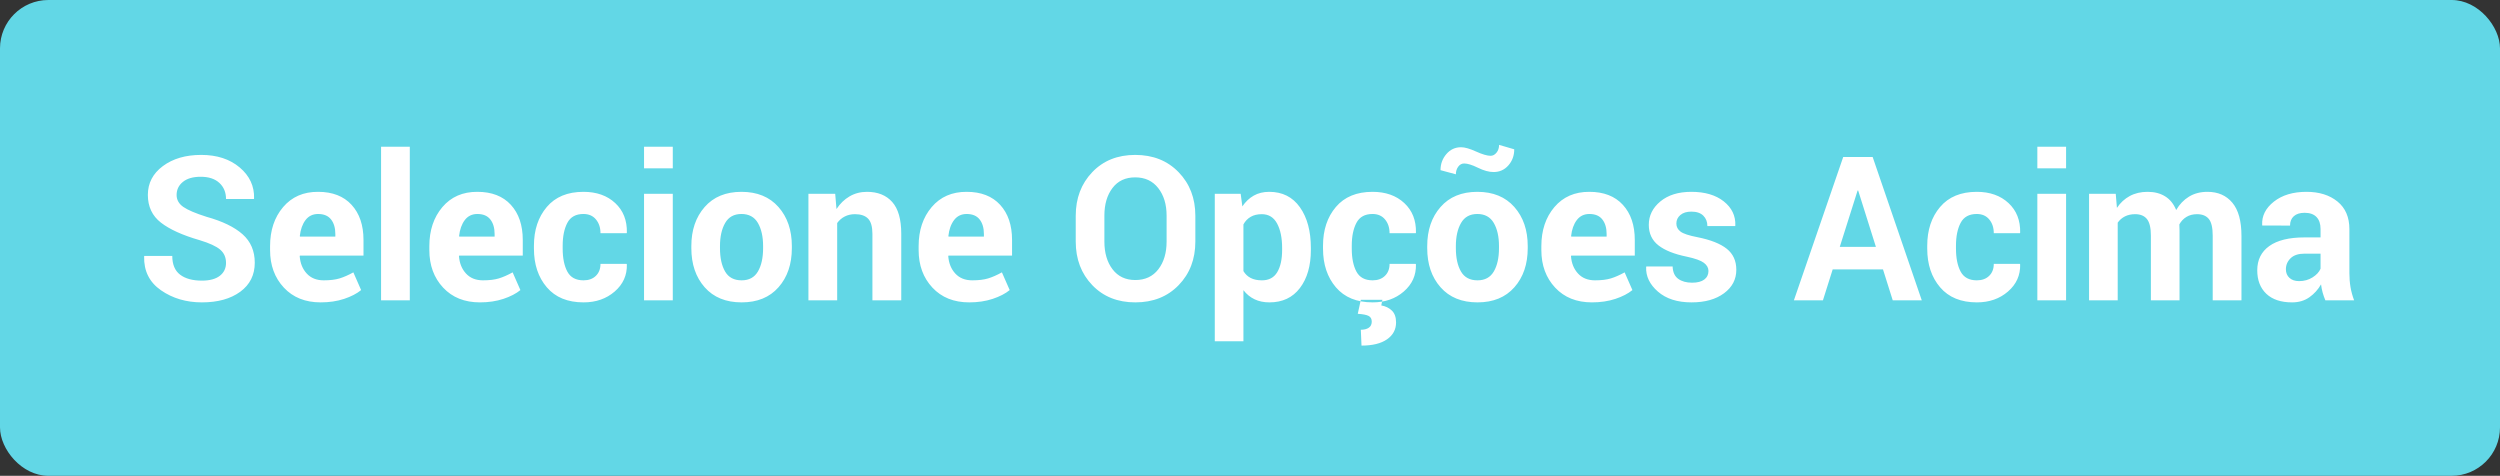 <?xml version="1.0" encoding="UTF-8" standalone="no"?>
<svg width="310px" height="59px" viewBox="0 0 310 59" version="1.1" xmlns="http://www.w3.org/2000/svg" xmlns:xlink="http://www.w3.org/1999/xlink">
    <rect x="0" y="0" width="310" height="59" fill="#333333" stroke="none"/>
    <!-- Generator: Sketch 39.1 (31720) - http://www.bohemiancoding.com/sketch -->
    <title>Group 4</title>
    <desc>Created with Sketch.</desc>
    <defs></defs>
    <g id="Page-1" stroke="none" stroke-width="1" fill="none" fill-rule="evenodd">
        <g id="Detalhes-768" transform="translate(-423, -732)">
            <g id="Group-4" transform="translate(423, 732)">
                <rect id="Rectangle-17" fill="#62D7E6" x="0" y="0" width="310" height="59" rx="6"></rect>
                <path d="M28.027,32.6 C28.027,31.917 27.785,31.368 27.301,30.953 C26.816,30.537 25.968,30.147 24.755,29.781 C22.639,29.17 21.04,28.446 19.958,27.608 C18.876,26.77 18.334,25.622 18.334,24.165 C18.334,22.709 18.955,21.519 20.196,20.595 C21.437,19.671 23.022,19.209 24.951,19.209 C26.904,19.209 28.495,19.728 29.724,20.766 C30.952,21.803 31.547,23.083 31.506,24.605 L31.481,24.678 L28.027,24.678 C28.027,23.856 27.752,23.191 27.203,22.682 C26.654,22.174 25.882,21.919 24.89,21.919 C23.937,21.919 23.201,22.131 22.68,22.554 C22.159,22.977 21.899,23.518 21.899,24.178 C21.899,24.78 22.178,25.274 22.735,25.661 C23.293,26.047 24.255,26.456 25.622,26.888 C27.583,27.433 29.068,28.153 30.078,29.048 C31.087,29.943 31.591,31.119 31.591,32.576 C31.591,34.098 30.991,35.298 29.791,36.177 C28.59,37.056 27.006,37.495 25.036,37.495 C23.099,37.495 21.411,36.997 19.97,36 C18.53,35.003 17.83,33.606 17.871,31.807 L17.895,31.734 L21.362,31.734 C21.362,32.792 21.685,33.567 22.332,34.059 C22.979,34.552 23.881,34.798 25.036,34.798 C26.005,34.798 26.745,34.598 27.258,34.2 C27.77,33.801 28.027,33.268 28.027,32.6 L28.027,32.6 Z M39.763,37.495 C37.859,37.495 36.337,36.885 35.198,35.664 C34.058,34.444 33.489,32.893 33.489,31.014 L33.489,30.525 C33.489,28.564 34.028,26.949 35.106,25.679 C36.185,24.41 37.631,23.779 39.446,23.787 C41.228,23.787 42.612,24.324 43.596,25.398 C44.581,26.473 45.073,27.925 45.073,29.756 L45.073,31.697 L37.188,31.697 L37.163,31.77 C37.228,32.641 37.519,33.357 38.036,33.919 C38.553,34.48 39.255,34.761 40.142,34.761 C40.931,34.761 41.586,34.682 42.107,34.523 C42.628,34.364 43.197,34.114 43.816,33.772 L44.78,35.97 C44.243,36.409 43.539,36.773 42.669,37.062 C41.798,37.351 40.829,37.495 39.763,37.495 L39.763,37.495 Z M39.446,26.534 C38.787,26.534 38.266,26.786 37.883,27.29 C37.501,27.795 37.265,28.458 37.175,29.28 L37.212,29.341 L41.582,29.341 L41.582,29.024 C41.582,28.267 41.405,27.663 41.051,27.211 C40.697,26.759 40.162,26.534 39.446,26.534 L39.446,26.534 Z M50.816,37.239 L47.252,37.239 L47.252,18.196 L50.816,18.196 L50.816,37.239 Z M59.513,37.495 C57.609,37.495 56.087,36.885 54.947,35.664 C53.808,34.444 53.238,32.893 53.238,31.014 L53.238,30.525 C53.238,28.564 53.778,26.949 54.856,25.679 C55.934,24.41 57.381,23.779 59.196,23.787 C60.978,23.787 62.361,24.324 63.346,25.398 C64.331,26.473 64.823,27.925 64.823,29.756 L64.823,31.697 L56.937,31.697 L56.913,31.77 C56.978,32.641 57.269,33.357 57.786,33.919 C58.302,34.48 59.004,34.761 59.891,34.761 C60.681,34.761 61.336,34.682 61.857,34.523 C62.377,34.364 62.947,34.114 63.566,33.772 L64.53,35.97 C63.993,36.409 63.289,36.773 62.418,37.062 C61.547,37.351 60.579,37.495 59.513,37.495 L59.513,37.495 Z M59.196,26.534 C58.536,26.534 58.016,26.786 57.633,27.29 C57.251,27.795 57.015,28.458 56.925,29.28 L56.962,29.341 L61.332,29.341 L61.332,29.024 C61.332,28.267 61.155,27.663 60.801,27.211 C60.447,26.759 59.912,26.534 59.196,26.534 L59.196,26.534 Z M72.36,34.761 C72.995,34.761 73.504,34.576 73.886,34.206 C74.269,33.835 74.46,33.341 74.46,32.723 L77.695,32.723 L77.731,32.796 C77.764,34.13 77.261,35.247 76.224,36.147 C75.186,37.046 73.898,37.495 72.36,37.495 C70.391,37.495 68.873,36.873 67.807,35.628 C66.741,34.383 66.208,32.784 66.208,30.83 L66.208,30.464 C66.208,28.519 66.739,26.92 67.801,25.667 C68.863,24.414 70.379,23.787 72.348,23.787 C73.976,23.787 75.288,24.251 76.285,25.179 C77.282,26.106 77.764,27.327 77.731,28.841 L77.707,28.914 L74.46,28.914 C74.46,28.23 74.273,27.663 73.898,27.211 C73.524,26.759 73.007,26.534 72.348,26.534 C71.404,26.534 70.739,26.9 70.352,27.632 C69.966,28.365 69.772,29.309 69.772,30.464 L69.772,30.83 C69.772,32.01 69.966,32.961 70.352,33.681 C70.739,34.401 71.408,34.761 72.36,34.761 L72.36,34.761 Z M83.425,37.239 L79.861,37.239 L79.861,24.031 L83.425,24.031 L83.425,37.239 Z M83.425,20.87 L79.861,20.87 L79.861,18.196 L83.425,18.196 L83.425,20.87 Z M85.726,30.513 C85.726,28.544 86.275,26.93 87.373,25.673 C88.472,24.416 89.994,23.787 91.939,23.787 C93.892,23.787 95.422,24.414 96.529,25.667 C97.636,26.92 98.189,28.536 98.189,30.513 L98.189,30.769 C98.189,32.755 97.638,34.373 96.535,35.622 C95.432,36.871 93.908,37.495 91.963,37.495 C90.01,37.495 88.482,36.871 87.38,35.622 C86.277,34.373 85.726,32.755 85.726,30.769 L85.726,30.513 Z M89.278,30.769 C89.278,31.974 89.489,32.94 89.913,33.669 C90.336,34.397 91.019,34.761 91.963,34.761 C92.883,34.761 93.556,34.395 93.984,33.662 C94.411,32.93 94.624,31.966 94.624,30.769 L94.624,30.513 C94.624,29.341 94.409,28.385 93.978,27.644 C93.546,26.904 92.867,26.534 91.939,26.534 C91.019,26.534 90.346,26.906 89.919,27.651 C89.491,28.395 89.278,29.349 89.278,30.513 L89.278,30.769 Z M103.565,24.031 L103.724,25.923 C104.164,25.248 104.705,24.723 105.348,24.349 C105.991,23.974 106.711,23.787 107.508,23.787 C108.843,23.787 109.885,24.206 110.633,25.044 C111.382,25.883 111.756,27.197 111.756,28.987 L111.756,37.239 L108.18,37.239 L108.18,28.999 C108.18,28.112 108.001,27.484 107.643,27.113 C107.285,26.743 106.743,26.558 106.019,26.558 C105.547,26.558 105.124,26.654 104.75,26.845 C104.375,27.036 104.062,27.307 103.81,27.657 L103.81,37.239 L100.245,37.239 L100.245,24.031 L103.565,24.031 Z M120.185,37.495 C118.28,37.495 116.759,36.885 115.619,35.664 C114.48,34.444 113.91,32.893 113.91,31.014 L113.91,30.525 C113.91,28.564 114.449,26.949 115.528,25.679 C116.606,24.41 118.053,23.779 119.867,23.787 C121.65,23.787 123.033,24.324 124.018,25.398 C125.002,26.473 125.495,27.925 125.495,29.756 L125.495,31.697 L117.609,31.697 L117.585,31.77 C117.65,32.641 117.941,33.357 118.457,33.919 C118.974,34.48 119.676,34.761 120.563,34.761 C121.352,34.761 122.008,34.682 122.528,34.523 C123.049,34.364 123.619,34.114 124.237,33.772 L125.202,35.97 C124.665,36.409 123.961,36.773 123.09,37.062 C122.219,37.351 121.251,37.495 120.185,37.495 L120.185,37.495 Z M119.867,26.534 C119.208,26.534 118.687,26.786 118.305,27.29 C117.922,27.795 117.686,28.458 117.597,29.28 L117.633,29.341 L122.004,29.341 L122.004,29.024 C122.004,28.267 121.827,27.663 121.473,27.211 C121.119,26.759 120.583,26.534 119.867,26.534 L119.867,26.534 Z M148.223,29.952 C148.223,32.133 147.533,33.935 146.154,35.359 C144.774,36.783 142.982,37.495 140.777,37.495 C138.588,37.495 136.809,36.783 135.442,35.359 C134.075,33.935 133.391,32.133 133.391,29.952 L133.391,26.753 C133.391,24.58 134.073,22.78 135.436,21.352 C136.799,19.923 138.575,19.209 140.764,19.209 C142.97,19.209 144.764,19.923 146.148,21.352 C147.531,22.78 148.223,24.58 148.223,26.753 L148.223,29.952 Z M144.658,26.729 C144.658,25.345 144.313,24.21 143.621,23.323 C142.929,22.436 141.977,21.993 140.764,21.993 C139.552,21.993 138.612,22.434 137.945,23.317 C137.277,24.2 136.944,25.337 136.944,26.729 L136.944,29.952 C136.944,31.359 137.281,32.507 137.957,33.394 C138.632,34.281 139.572,34.724 140.777,34.724 C141.997,34.724 142.949,34.281 143.633,33.394 C144.317,32.507 144.658,31.359 144.658,29.952 L144.658,26.729 Z M162.547,31.001 C162.547,32.954 162.096,34.525 161.192,35.713 C160.289,36.901 159.028,37.495 157.408,37.495 C156.716,37.495 156.102,37.367 155.565,37.111 C155.028,36.855 154.568,36.478 154.185,35.982 L154.185,42.317 L150.633,42.317 L150.633,24.031 L153.844,24.031 L154.051,25.594 C154.442,25.016 154.912,24.57 155.461,24.257 C156.01,23.944 156.651,23.787 157.384,23.787 C159.019,23.787 160.289,24.426 161.192,25.703 C162.096,26.981 162.547,28.662 162.547,30.745 L162.547,31.001 Z M158.983,30.745 C158.983,29.5 158.775,28.491 158.36,27.718 C157.945,26.945 157.31,26.558 156.456,26.558 C155.919,26.558 155.461,26.668 155.083,26.888 C154.704,27.107 154.405,27.421 154.185,27.828 L154.185,33.614 C154.405,33.988 154.704,34.273 155.083,34.468 C155.461,34.663 155.927,34.761 156.48,34.761 C157.343,34.761 157.976,34.423 158.379,33.748 C158.781,33.072 158.983,32.157 158.983,31.001 L158.983,30.745 Z M170.206,34.761 C170.841,34.761 171.35,34.576 171.732,34.206 C172.115,33.835 172.306,33.341 172.306,32.723 L175.541,32.723 L175.578,32.796 C175.61,34.13 175.108,35.247 174.07,36.147 C173.032,37.046 171.745,37.495 170.206,37.495 C168.237,37.495 166.719,36.873 165.653,35.628 C164.587,34.383 164.054,32.784 164.054,30.83 L164.054,30.464 C164.054,28.519 164.585,26.92 165.647,25.667 C166.709,24.414 168.225,23.787 170.194,23.787 C171.822,23.787 173.134,24.251 174.131,25.179 C175.128,26.106 175.61,27.327 175.578,28.841 L175.553,28.914 L172.306,28.914 C172.306,28.23 172.119,27.663 171.745,27.211 C171.37,26.759 170.853,26.534 170.194,26.534 C169.25,26.534 168.585,26.9 168.198,27.632 C167.812,28.365 167.619,29.309 167.619,30.464 L167.619,30.83 C167.619,32.01 167.812,32.961 168.198,33.681 C168.585,34.401 169.254,34.761 170.206,34.761 L170.206,34.761 Z M171.415,37.178 L171.281,37.874 C171.802,37.963 172.237,38.175 172.587,38.509 C172.937,38.842 173.112,39.335 173.112,39.986 C173.112,40.856 172.739,41.552 171.995,42.073 C171.25,42.594 170.194,42.854 168.827,42.854 L168.742,40.889 C169.157,40.889 169.486,40.806 169.73,40.639 C169.975,40.472 170.097,40.218 170.097,39.876 C170.097,39.542 169.966,39.308 169.706,39.174 C169.446,39.04 168.998,38.952 168.363,38.911 L168.742,37.178 L171.415,37.178 Z M176.975,30.513 C176.975,28.544 177.524,26.93 178.623,25.673 C179.721,24.416 181.243,23.787 183.188,23.787 C185.141,23.787 186.671,24.414 187.778,25.667 C188.885,26.92 189.438,28.536 189.438,30.513 L189.438,30.769 C189.438,32.755 188.887,34.373 187.784,35.622 C186.681,36.871 185.157,37.495 183.212,37.495 C181.259,37.495 179.731,36.871 178.629,35.622 C177.526,34.373 176.975,32.755 176.975,30.769 L176.975,30.513 Z M180.527,30.769 C180.527,31.974 180.738,32.94 181.162,33.669 C181.585,34.397 182.268,34.761 183.212,34.761 C184.132,34.761 184.805,34.395 185.233,33.662 C185.66,32.93 185.874,31.966 185.874,30.769 L185.874,30.513 C185.874,29.341 185.658,28.385 185.227,27.644 C184.795,26.904 184.116,26.534 183.188,26.534 C182.268,26.534 181.595,26.906 181.168,27.651 C180.74,28.395 180.527,29.349 180.527,30.513 L180.527,30.769 Z M187.766,18.514 C187.766,19.295 187.524,19.96 187.039,20.509 C186.555,21.059 185.943,21.333 185.202,21.333 C184.633,21.333 183.988,21.156 183.267,20.802 C182.547,20.448 181.975,20.271 181.552,20.271 C181.259,20.271 181.015,20.404 180.82,20.668 C180.625,20.933 180.527,21.248 180.527,21.614 L178.623,21.101 C178.623,20.336 178.865,19.671 179.349,19.106 C179.833,18.54 180.441,18.257 181.174,18.257 C181.63,18.257 182.248,18.434 183.029,18.788 C183.811,19.142 184.413,19.319 184.836,19.319 C185.113,19.319 185.357,19.189 185.568,18.929 C185.78,18.668 185.886,18.347 185.886,17.964 L187.766,18.514 Z M197.402,37.495 C195.498,37.495 193.976,36.885 192.837,35.664 C191.698,34.444 191.128,32.893 191.128,31.014 L191.128,30.525 C191.128,28.564 191.667,26.949 192.745,25.679 C193.824,24.41 195.27,23.779 197.085,23.787 C198.867,23.787 200.251,24.324 201.235,25.398 C202.22,26.473 202.713,27.925 202.713,29.756 L202.713,31.697 L194.827,31.697 L194.802,31.77 C194.867,32.641 195.158,33.357 195.675,33.919 C196.192,34.48 196.894,34.761 197.781,34.761 C198.57,34.761 199.225,34.682 199.746,34.523 C200.267,34.364 200.837,34.114 201.455,33.772 L202.42,35.97 C201.882,36.409 201.178,36.773 200.308,37.062 C199.437,37.351 198.469,37.495 197.402,37.495 L197.402,37.495 Z M197.085,26.534 C196.426,26.534 195.905,26.786 195.523,27.29 C195.14,27.795 194.904,28.458 194.815,29.28 L194.851,29.341 L199.221,29.341 L199.221,29.024 C199.221,28.267 199.044,27.663 198.69,27.211 C198.336,26.759 197.801,26.534 197.085,26.534 L197.085,26.534 Z M211.849,33.601 C211.849,33.211 211.66,32.873 211.281,32.588 C210.903,32.303 210.201,32.051 209.175,31.831 C207.613,31.514 206.435,31.044 205.642,30.422 C204.848,29.799 204.451,28.951 204.451,27.876 C204.451,26.737 204.929,25.771 205.886,24.977 C206.842,24.184 208.122,23.787 209.725,23.787 C211.409,23.787 212.75,24.182 213.747,24.971 C214.744,25.76 215.222,26.757 215.181,27.962 L215.157,28.035 L211.715,28.035 C211.715,27.506 211.546,27.075 211.208,26.741 C210.87,26.407 210.376,26.241 209.725,26.241 C209.147,26.241 208.693,26.381 208.364,26.662 C208.034,26.943 207.869,27.294 207.869,27.718 C207.869,28.125 208.042,28.458 208.388,28.719 C208.734,28.979 209.436,29.211 210.494,29.414 C212.121,29.74 213.33,30.218 214.119,30.849 C214.909,31.479 215.303,32.348 215.303,33.455 C215.303,34.643 214.795,35.614 213.778,36.366 C212.76,37.119 211.418,37.495 209.749,37.495 C207.991,37.495 206.602,37.05 205.581,36.159 C204.559,35.268 204.073,34.252 204.122,33.113 L204.146,33.04 L207.405,33.04 C207.43,33.748 207.662,34.261 208.101,34.578 C208.541,34.895 209.114,35.054 209.822,35.054 C210.482,35.054 210.984,34.924 211.33,34.663 C211.676,34.403 211.849,34.049 211.849,33.601 L211.849,33.601 Z M233.491,33.406 L227.253,33.406 L226.044,37.239 L222.443,37.239 L228.559,19.466 L232.209,19.466 L238.3,37.239 L234.699,37.239 L233.491,33.406 Z M228.132,30.611 L232.612,30.611 L230.414,23.628 L230.341,23.628 L228.132,30.611 Z M245.129,34.761 C245.764,34.761 246.273,34.576 246.655,34.206 C247.038,33.835 247.229,33.341 247.229,32.723 L250.464,32.723 L250.5,32.796 C250.533,34.13 250.03,35.247 248.993,36.147 C247.955,37.046 246.667,37.495 245.129,37.495 C243.16,37.495 241.642,36.873 240.576,35.628 C239.51,34.383 238.977,32.784 238.977,30.83 L238.977,30.464 C238.977,28.519 239.508,26.92 240.57,25.667 C241.632,24.414 243.148,23.787 245.117,23.787 C246.745,23.787 248.057,24.251 249.054,25.179 C250.051,26.106 250.533,27.327 250.5,28.841 L250.476,28.914 L247.229,28.914 C247.229,28.23 247.042,27.663 246.667,27.211 C246.293,26.759 245.776,26.534 245.117,26.534 C244.173,26.534 243.508,26.9 243.121,27.632 C242.735,28.365 242.541,29.309 242.541,30.464 L242.541,30.83 C242.541,32.01 242.735,32.961 243.121,33.681 C243.508,34.401 244.177,34.761 245.129,34.761 L245.129,34.761 Z M256.194,37.239 L252.63,37.239 L252.63,24.031 L256.194,24.031 L256.194,37.239 Z M256.194,20.87 L252.63,20.87 L252.63,18.196 L256.194,18.196 L256.194,20.87 Z M262.352,24.031 L262.499,25.777 C262.922,25.142 263.453,24.652 264.092,24.306 C264.73,23.96 265.469,23.787 266.307,23.787 C267.154,23.787 267.878,23.974 268.48,24.349 C269.082,24.723 269.538,25.288 269.847,26.045 C270.254,25.337 270.783,24.784 271.434,24.385 C272.085,23.986 272.85,23.787 273.729,23.787 C275.031,23.787 276.059,24.237 276.811,25.136 C277.564,26.035 277.941,27.404 277.941,29.244 L277.941,37.239 L274.376,37.239 L274.376,29.231 C274.376,28.23 274.213,27.535 273.888,27.144 C273.562,26.753 273.078,26.558 272.435,26.558 C271.931,26.558 271.493,26.67 271.123,26.894 C270.753,27.117 270.458,27.429 270.238,27.828 C270.238,27.982 270.242,28.114 270.25,28.224 C270.258,28.334 270.262,28.446 270.262,28.56 L270.262,37.239 L266.71,37.239 L266.71,29.231 C266.71,28.255 266.547,27.565 266.222,27.162 C265.896,26.759 265.408,26.558 264.757,26.558 C264.277,26.558 263.856,26.65 263.493,26.833 C263.131,27.016 262.832,27.274 262.596,27.608 L262.596,37.239 L259.044,37.239 L259.044,24.031 L262.352,24.031 Z M288.346,37.239 C288.216,36.938 288.104,36.621 288.011,36.287 C287.917,35.953 287.85,35.612 287.809,35.262 C287.443,35.904 286.961,36.438 286.363,36.861 C285.765,37.284 285.05,37.495 284.22,37.495 C282.837,37.495 281.771,37.139 281.022,36.427 C280.273,35.715 279.899,34.745 279.899,33.516 C279.899,32.222 280.398,31.219 281.394,30.507 C282.391,29.795 283.846,29.439 285.758,29.439 L287.748,29.439 L287.748,28.389 C287.748,27.754 287.581,27.262 287.248,26.912 C286.914,26.562 286.422,26.387 285.771,26.387 C285.193,26.387 284.747,26.527 284.434,26.808 C284.121,27.089 283.964,27.478 283.964,27.974 L280.522,27.962 L280.509,27.889 C280.452,26.774 280.937,25.811 281.962,25.002 C282.987,24.192 284.334,23.787 286.003,23.787 C287.581,23.787 288.863,24.188 289.848,24.989 C290.833,25.791 291.325,26.932 291.325,28.413 L291.325,33.87 C291.325,34.488 291.372,35.07 291.465,35.616 C291.559,36.161 291.707,36.702 291.911,37.239 L288.346,37.239 Z M285.087,34.859 C285.714,34.859 286.271,34.704 286.759,34.395 C287.248,34.086 287.577,33.728 287.748,33.321 L287.748,31.453 L285.758,31.453 C285.002,31.453 284.428,31.642 284.037,32.021 C283.647,32.399 283.451,32.857 283.451,33.394 C283.451,33.833 283.598,34.187 283.891,34.456 C284.184,34.724 284.583,34.859 285.087,34.859 L285.087,34.859 Z" id="Selecione-Opções-Aci" fill="#FFFFFF"></path>
            </g>
        </g>
    </g>
</svg>